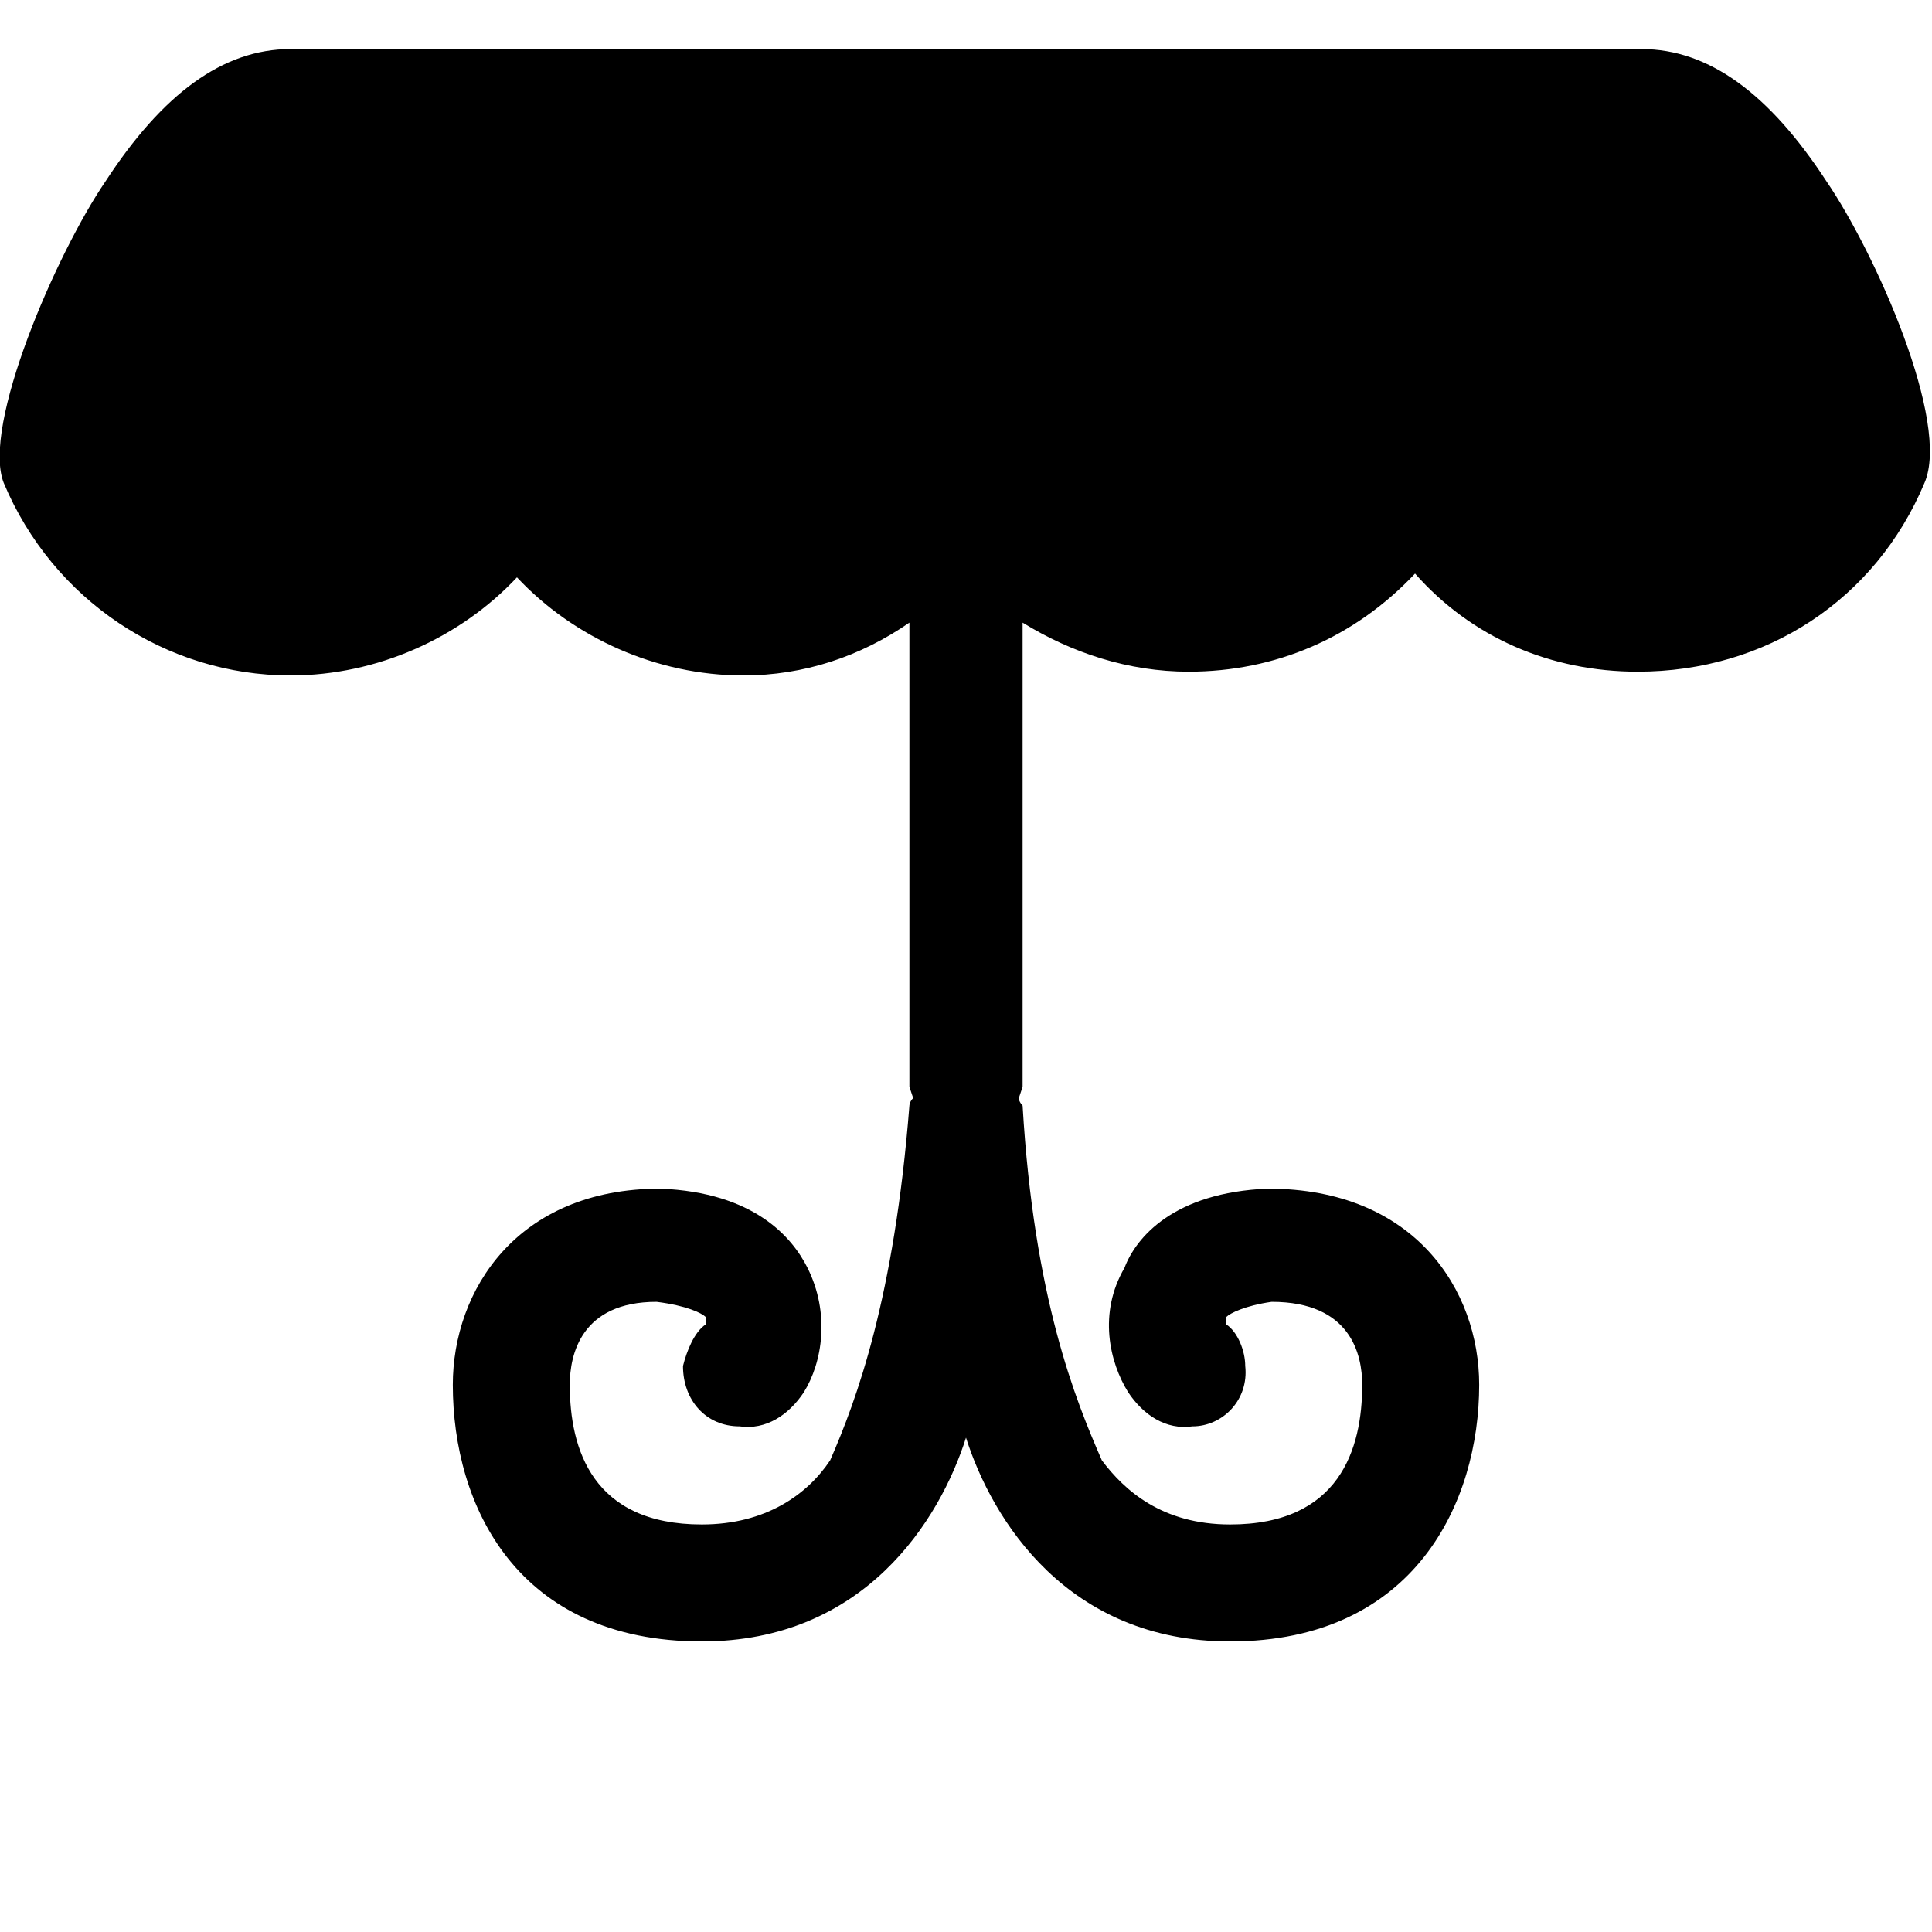 <svg xmlns="http://www.w3.org/2000/svg" viewBox="0 0 512 512"><path d="M484 48c-15-23-31-35-49-35h-358c-18 0-34 12-49 35-13 19-33 65-27 80 13 31 43 51 76 51 23 0 45-10 60-26 15 16 37 26 60 26 16 0 31-5 44-14v123l1 3c-1 1-1 2-1 2-4 51-14 78-21 94-6 9-17 17-34 17-29 0-35-20-35-37 0-8 3-22 23-22 8 1 12 3 13 4v2c-3 2-5 7-6 11 0 9 6 16 15 16 7 1 13-3 17-9 5-8 7-21 1-33-4-8-14-20-39-21-38 0-55 27-55 52 0 32 17 68 66 68 43 0 63-32 70-54 7 22 27 54 70 54 49 0 66-37 66-68 0-25-17-52-56-52-25 1-35 13-38 21-7 12-4 25 1 33 4 6 10 10 17 9 8 0 15-7 14-16 0-4-2-9-5-11v-2c1-1 5-3 12-4 21 0 24 14 24 22 0 17-6 37-35 37-18 0-28-9-34-17-7-16-18-43-21-94 0 0-1-1-1-2l1-3v-123c13 8 28 13 44 13 23 0 44-9 60-26 15 17 36 26 59 26 34 0 63-19 76-50 7-16-13-61-26-80z"/></svg>